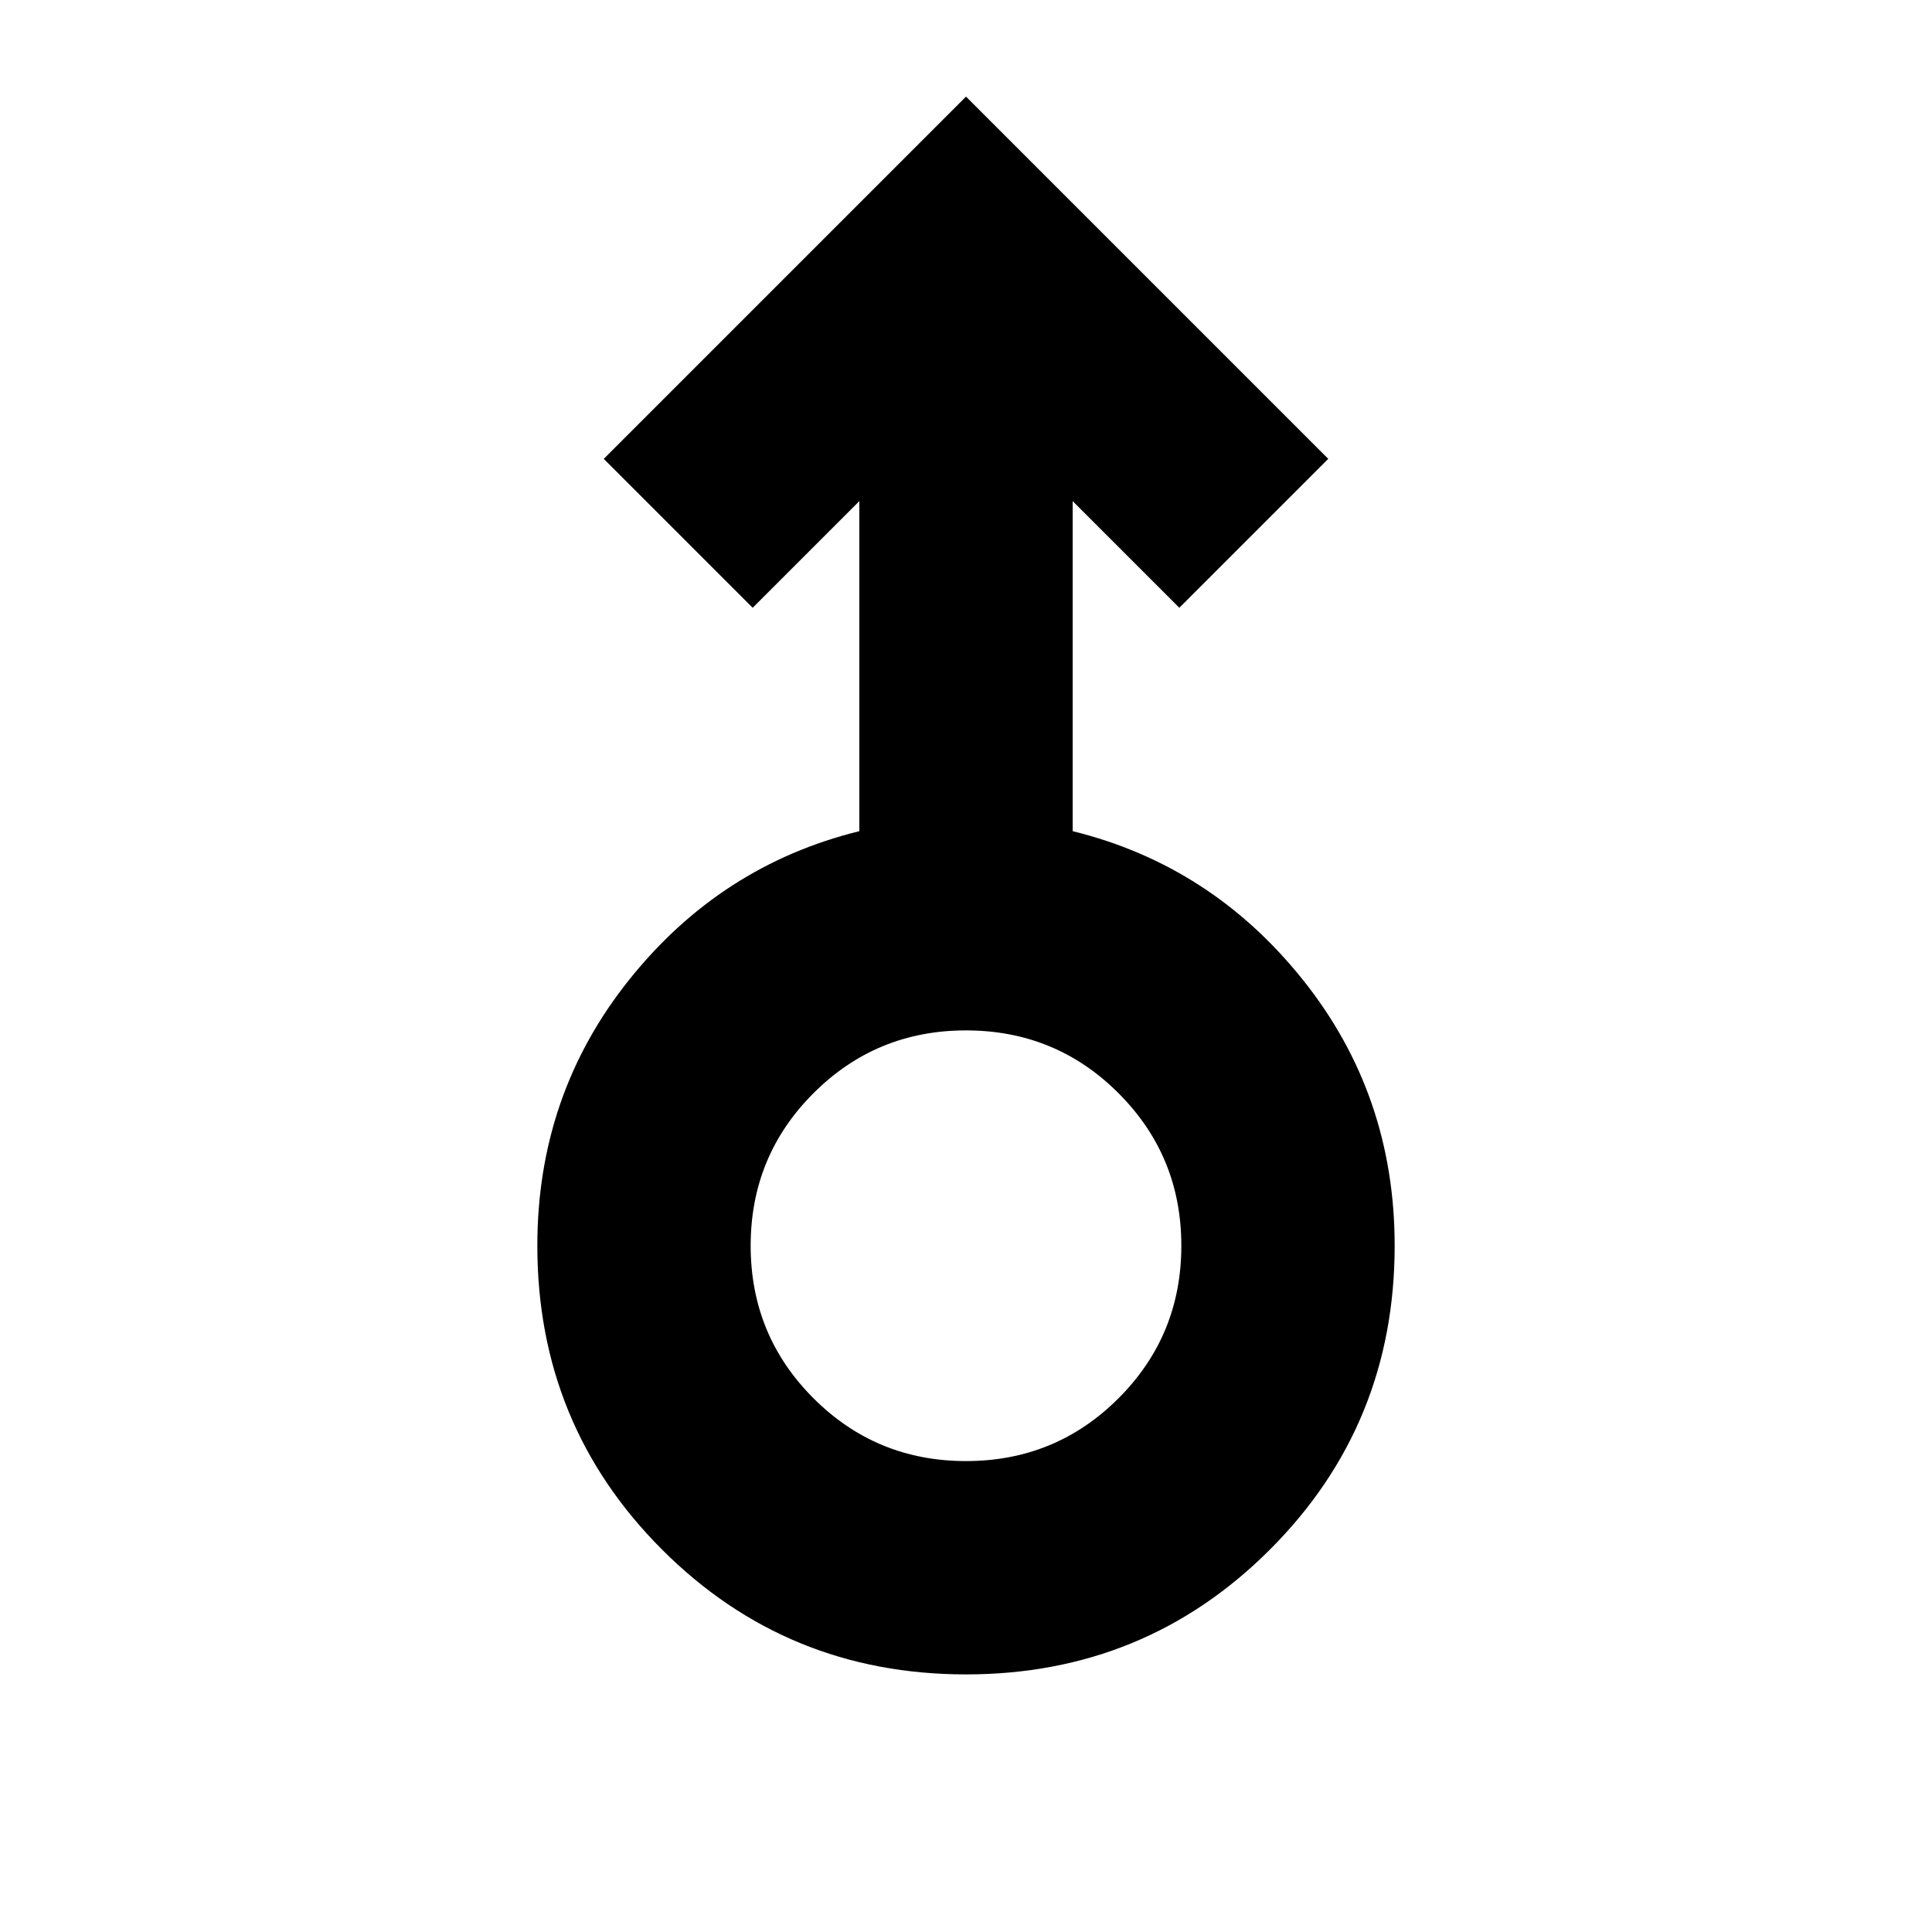 <svg xmlns="http://www.w3.org/2000/svg" height="24" viewBox="0 -960 960 960" width="24"><path d="M480-128q-89 0-151-62t-62-151q0-75 45.5-132T427-547v-164l-53 53-74-74 180-180 180 180-74 74-53-53v164q69 17 114.5 74T693-341q0 89-62 151t-151 62Zm0-106q44.58 0 75.79-31.21Q587-296.42 587-341q0-44.58-31.21-75.79Q524.58-448 480-448q-44.58 0-75.79 31.21Q373-385.58 373-341q0 44.58 31.21 75.79Q435.42-234 480-234Zm0-107Z"/></svg>